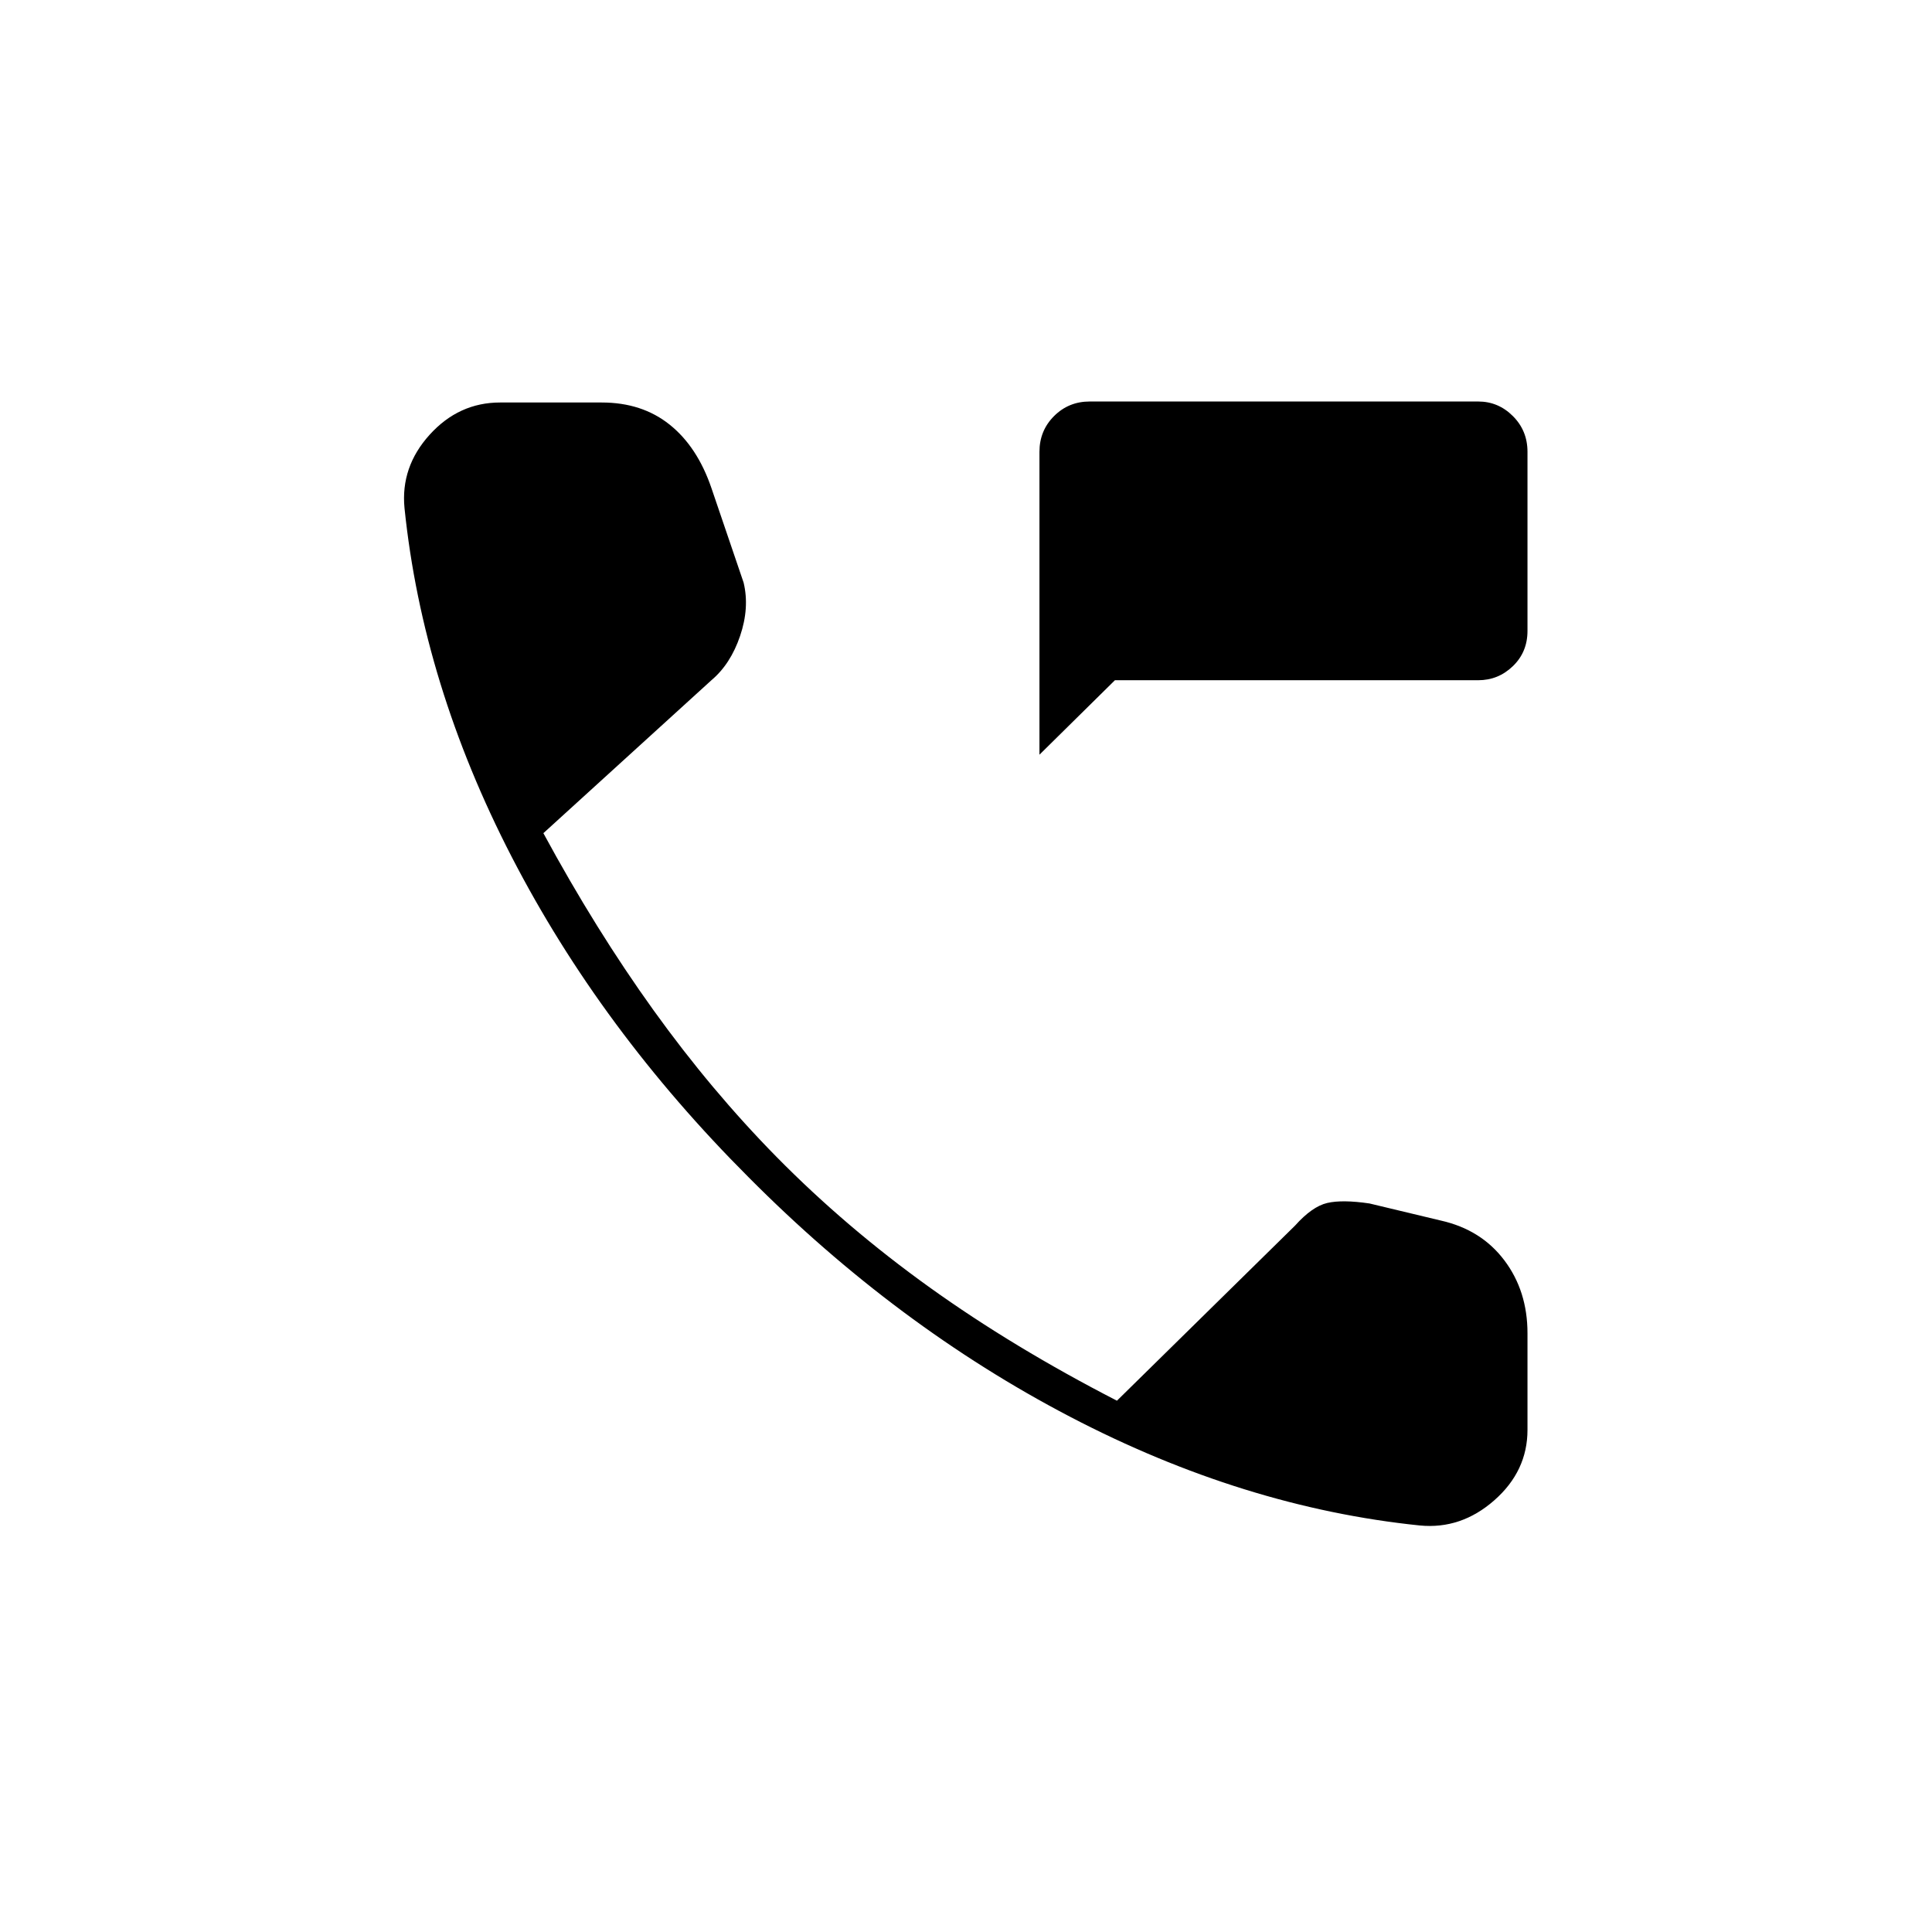 <svg xmlns="http://www.w3.org/2000/svg" height="20" viewBox="0 -960 960 960" width="20"><path d="M516.5-585v-150.5q0-10.5 7.25-17.75t17.75-7.25h193q10 0 17.25 7.25T759-735.5v89q0 10.5-7.25 17.5t-17.25 7H554l-37.5 37Zm189 383q-87.5-9-173.75-54T372-375q-73.5-73.5-117.75-159.25T201-707.5q-2-20.5 12.5-36.5t35-16H299q20 0 33.75 11t20.75 31.5l16 47q3 12.5-1.75 26.5t-14.25 22L270-546q26 48 54.75 88T386-385q34.5 35 76 64.75T555-264l88.5-87q8.5-9.5 16-11.25t21 .25l35.5 8.5q20 4.5 31.5 19.75T759-297.5v48q0 20.5-16.5 35t-37 12.5Z"/></svg>